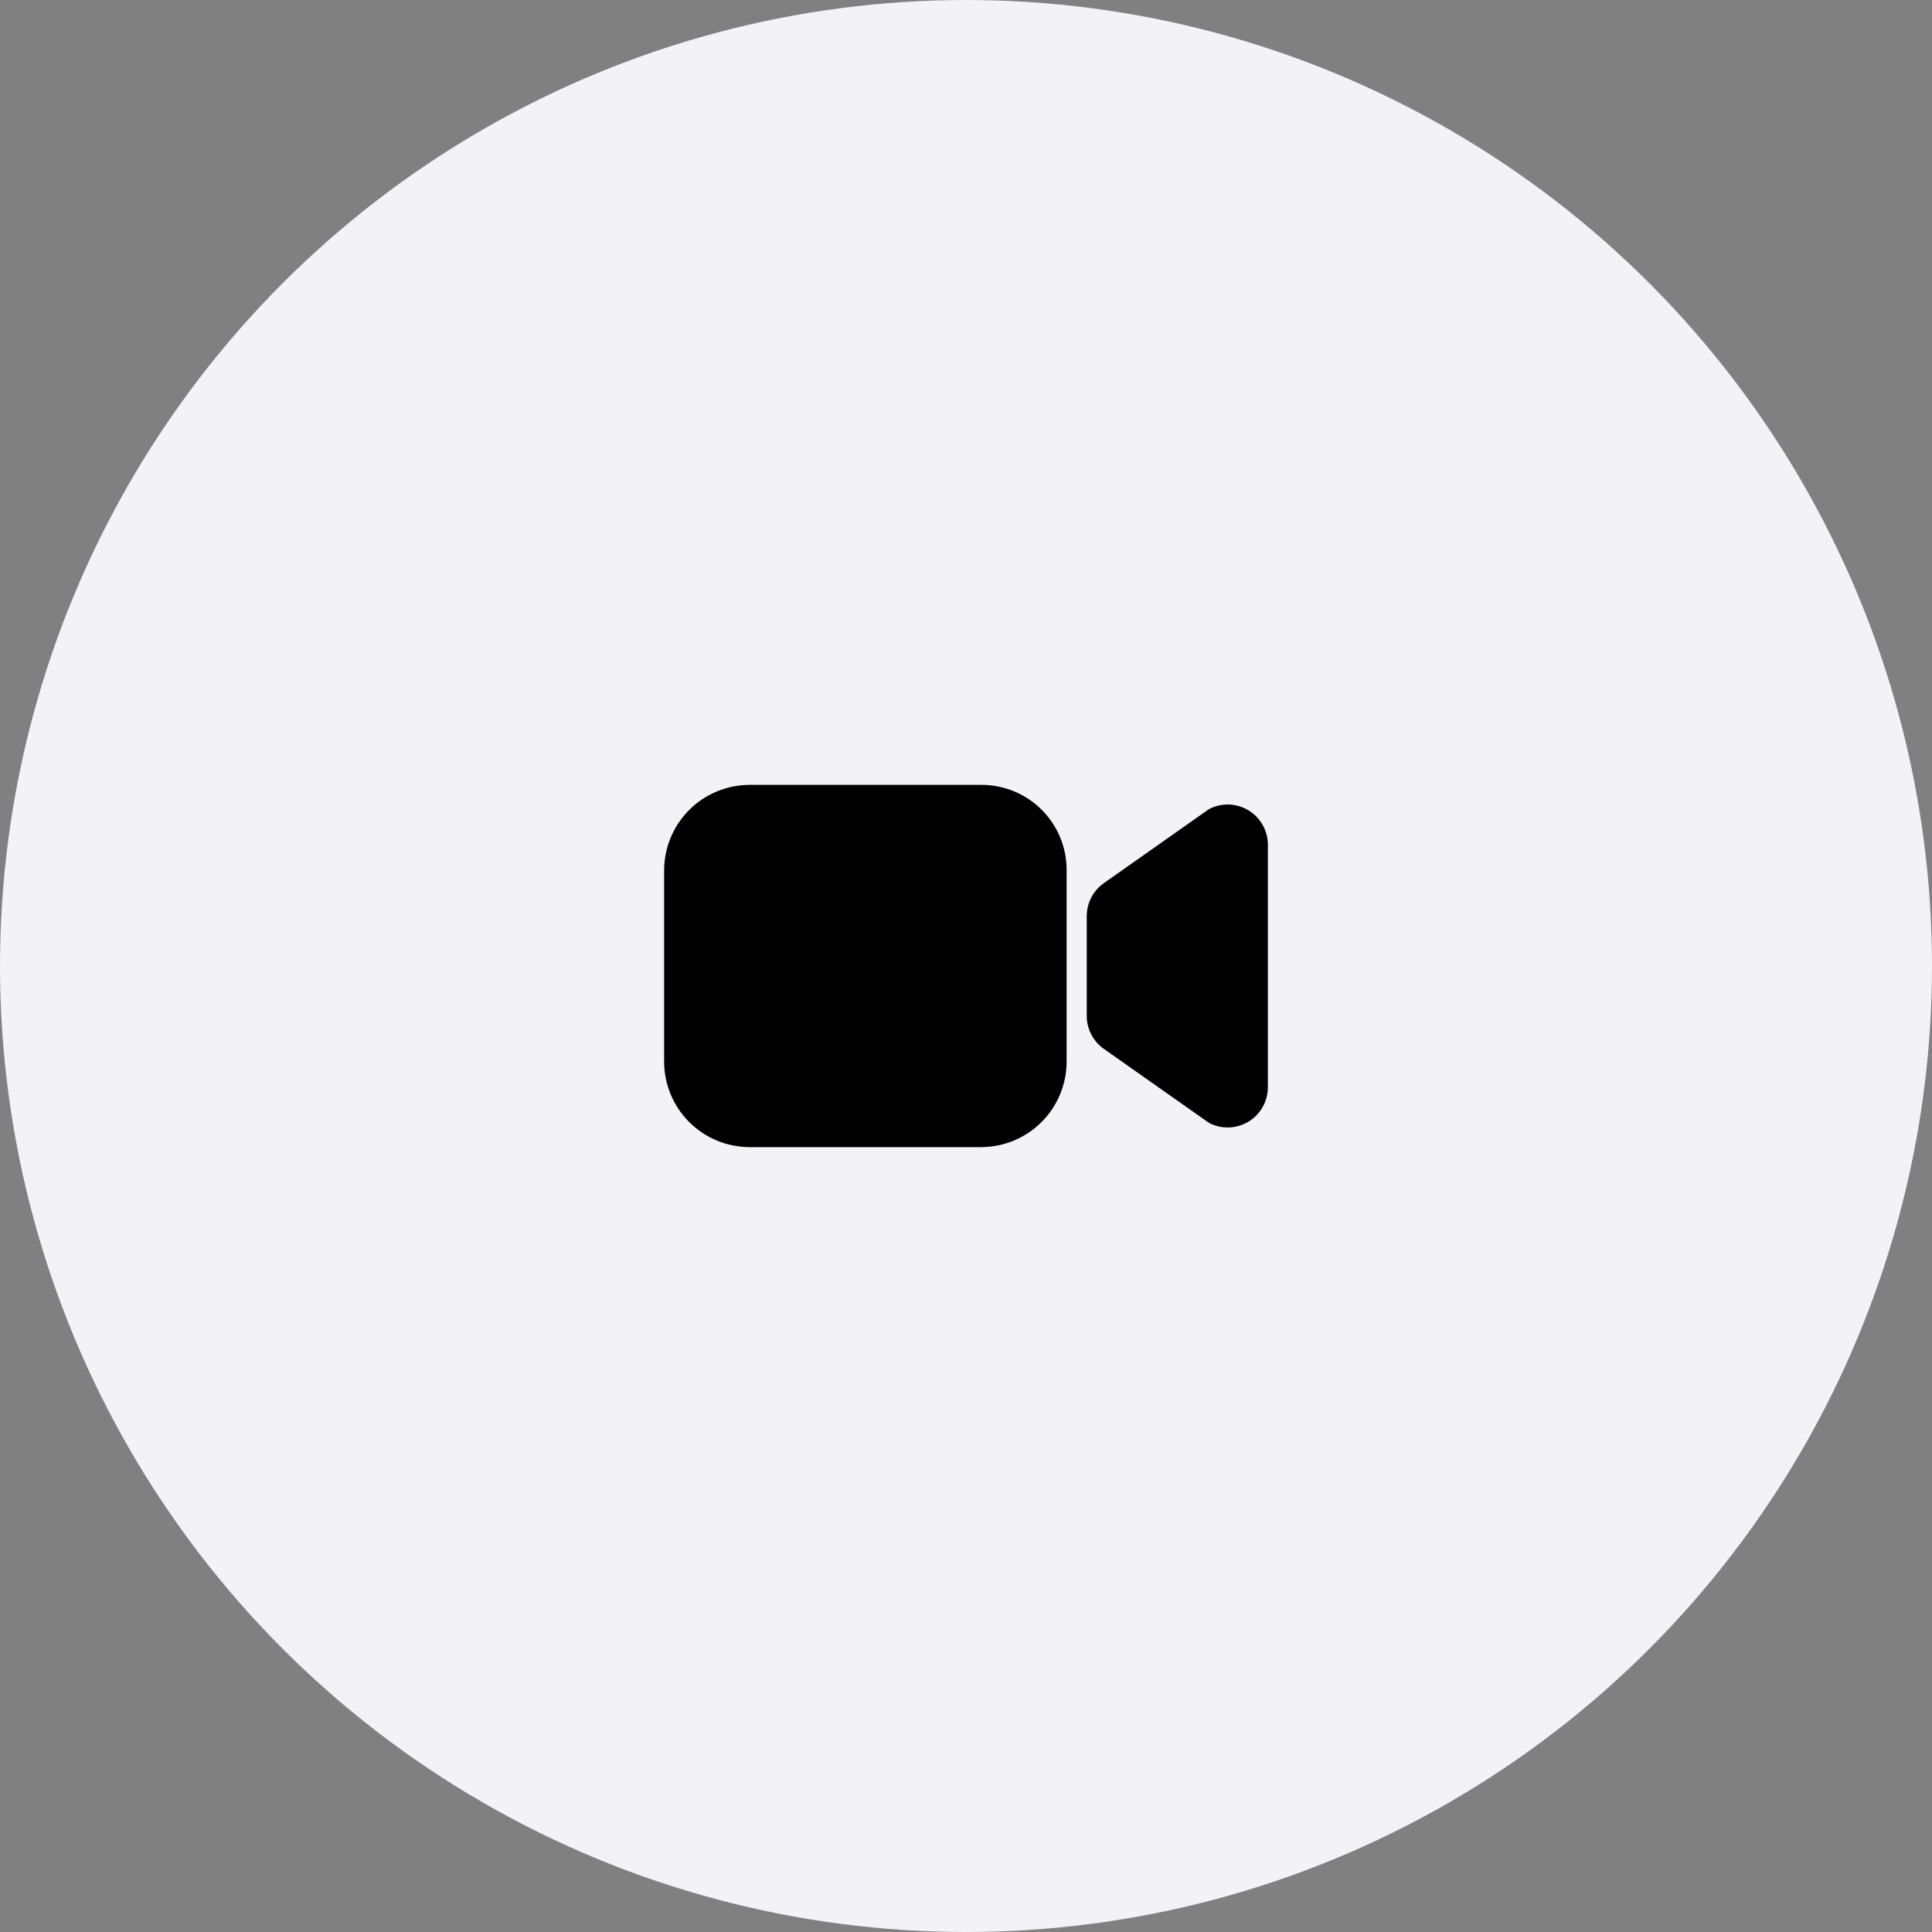 <svg width="48" height="48" viewBox="0 0 48 48" fill="none" xmlns="http://www.w3.org/2000/svg">
<rect x="0" y="0" width="48" height="48" fill="#808080" stroke="none"/>
<circle cx="24" cy="24" r="24" fill="#F2F2F7"/>
<path d="M30.5 28.012C30.36 28.012 30.222 27.983 30.094 27.926C30.064 27.912 30.036 27.896 30.009 27.878L27.424 26.058C27.293 25.966 27.186 25.843 27.113 25.701C27.039 25.559 27 25.401 27 25.241V22.759C27 22.599 27.039 22.441 27.113 22.299C27.186 22.157 27.293 22.034 27.424 21.942L30.009 20.122C30.036 20.104 30.064 20.088 30.094 20.074C30.246 20.007 30.413 19.978 30.579 19.991C30.745 20.004 30.905 20.059 31.045 20.15C31.185 20.24 31.299 20.365 31.379 20.511C31.458 20.657 31.5 20.822 31.5 20.988V27.012C31.5 27.277 31.395 27.531 31.207 27.719C31.02 27.907 30.765 28.012 30.5 28.012V28.012Z" fill="black"/>
<path d="M24.375 28.5H18.625C18.062 28.499 17.521 28.275 17.123 27.877C16.725 27.479 16.501 26.938 16.5 26.375V21.625C16.501 21.062 16.725 20.521 17.123 20.123C17.521 19.725 18.062 19.501 18.625 19.5H24.39C24.949 19.501 25.486 19.723 25.881 20.119C26.277 20.514 26.499 21.051 26.5 21.61V26.375C26.499 26.938 26.275 27.479 25.877 27.877C25.479 28.275 24.938 28.499 24.375 28.5Z" fill="black"/>
</svg>
